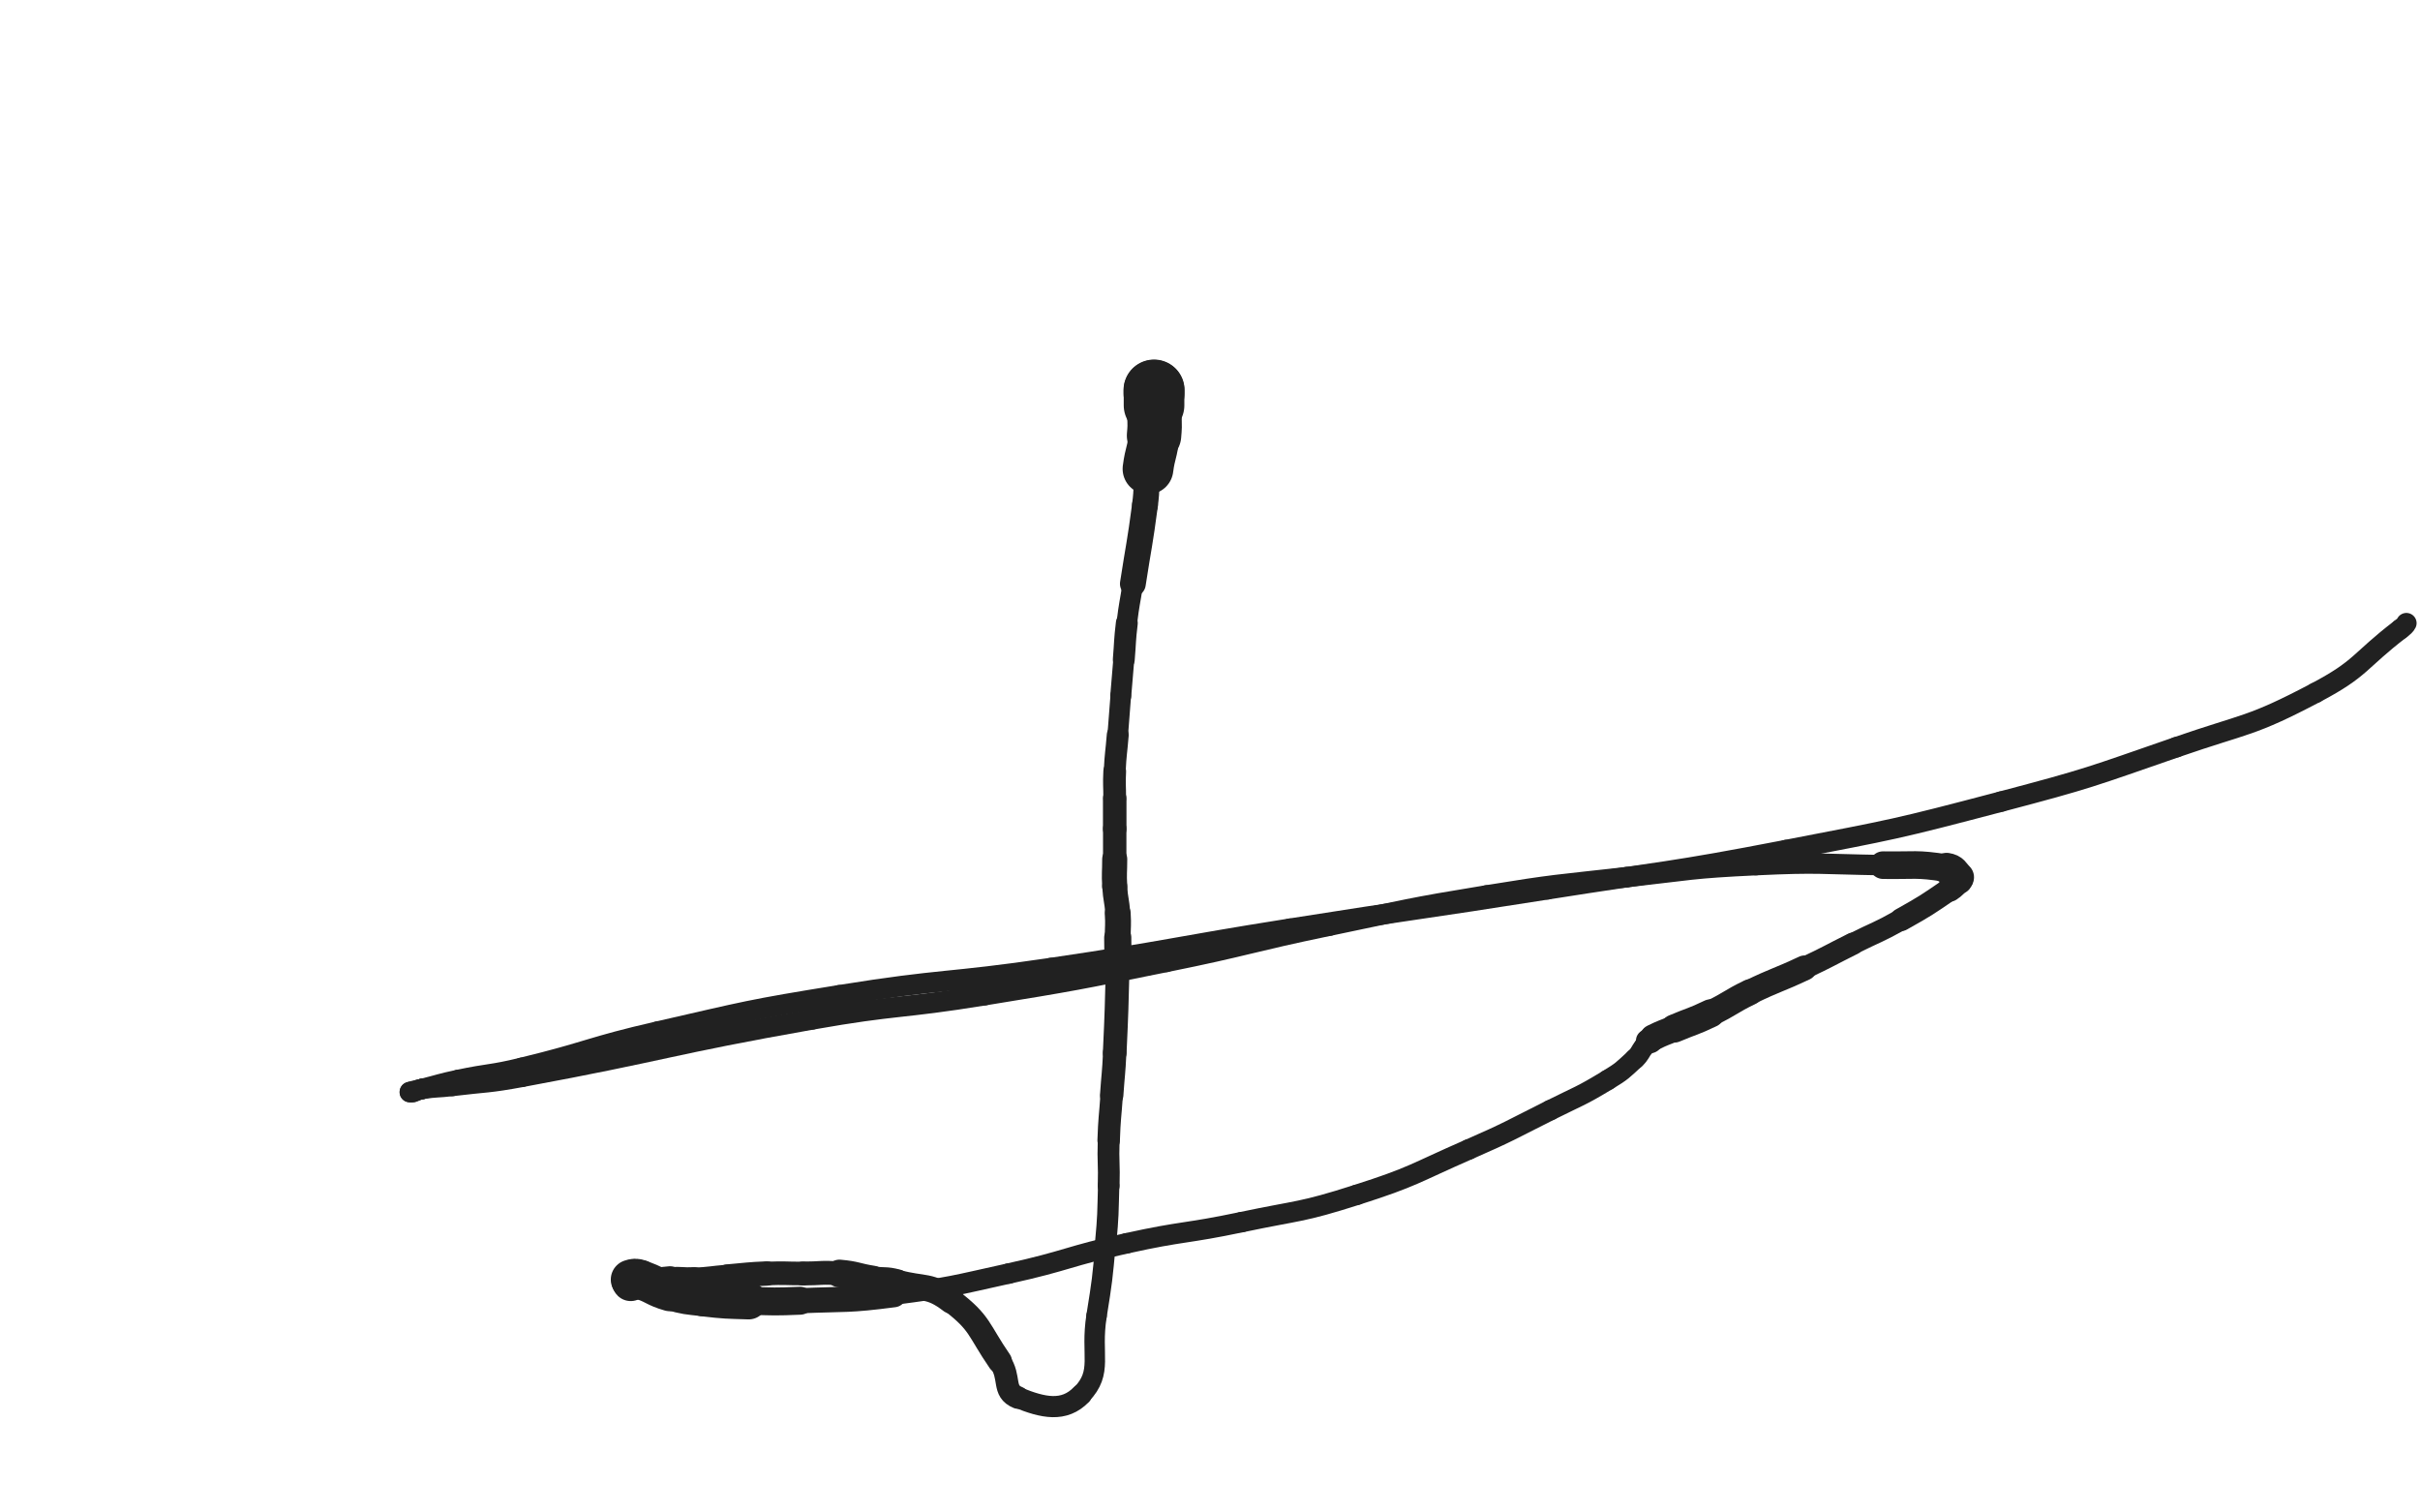 <svg xmlns="http://www.w3.org/2000/svg" xmlns:xlink="http://www.w3.org/1999/xlink" viewBox="0 0 800 500"><path d="M 381.500,130.000 C 381.500,129.500 381.500,128.667 381.500,129.000" stroke-width="20.169" stroke="rgb(33,33,33)" fill="none" stroke-linecap="round"></path><path d="M 381.500,129.000 C 381.500,130.667 381.500,131.500 381.500,134.000" stroke-width="20.039" stroke="rgb(33,33,33)" fill="none" stroke-linecap="round"></path><path d="M 381.500,134.000 C 381.500,139.000 381.972,139.043 381.500,144.000" stroke-width="17.983" stroke="rgb(33,33,33)" fill="none" stroke-linecap="round"></path><path d="M 381.500,144.000 C 380.972,149.543 380.222,149.463 379.500,155.000" stroke-width="16.772" stroke="rgb(33,33,33)" fill="none" stroke-linecap="round"></path><path d="M 379.500,155.000 C 378.722,160.963 379.285,161.034 378.500,167.000" stroke-width="8.544" stroke="rgb(33,33,33)" fill="none" stroke-linecap="round"></path><path d="M 378.500,167.000 C 376.785,180.034 376.500,180.000 374.500,193.000" stroke-width="8.534" stroke="rgb(33,33,33)" fill="none" stroke-linecap="round"></path><path d="M 374.500,193.000 C 373.500,199.500 373.283,199.474 372.500,206.000" stroke-width="6.806" stroke="rgb(33,33,33)" fill="none" stroke-linecap="round"></path><path d="M 372.500,206.000 C 371.783,211.974 372.000,212.000 371.500,218.000" stroke-width="7.234" stroke="rgb(33,33,33)" fill="none" stroke-linecap="round"></path><path d="M 371.500,218.000 C 371.000,224.000 370.980,223.998 370.500,230.000" stroke-width="6.933" stroke="rgb(33,33,33)" fill="none" stroke-linecap="round"></path><path d="M 370.500,230.000 C 369.980,236.498 370.020,236.502 369.500,243.000" stroke-width="6.815" stroke="rgb(33,33,33)" fill="none" stroke-linecap="round"></path><path d="M 369.500,243.000 C 369.020,249.002 368.786,248.991 368.500,255.000" stroke-width="7.242" stroke="rgb(33,33,33)" fill="none" stroke-linecap="round"></path><path d="M 368.500,255.000 C 368.286,259.491 368.500,259.500 368.500,264.000" stroke-width="7.517" stroke="rgb(33,33,33)" fill="none" stroke-linecap="round"></path><path d="M 368.500,264.000 C 368.500,269.000 368.500,269.000 368.500,274.000" stroke-width="7.773" stroke="rgb(33,33,33)" fill="none" stroke-linecap="round"></path><path d="M 368.500,274.000 C 368.500,279.000 368.500,279.000 368.500,284.000" stroke-width="7.736" stroke="rgb(33,33,33)" fill="none" stroke-linecap="round"></path><path d="M 368.500,284.000 C 368.500,288.500 368.251,288.514 368.500,293.000" stroke-width="8.286" stroke="rgb(33,33,33)" fill="none" stroke-linecap="round"></path><path d="M 368.500,293.000 C 368.751,297.514 369.235,297.487 369.500,302.000" stroke-width="8.242" stroke="rgb(33,33,33)" fill="none" stroke-linecap="round"></path><path d="M 369.500,302.000 C 369.735,305.987 369.500,306.000 369.500,310.000" stroke-width="8.560" stroke="rgb(33,33,33)" fill="none" stroke-linecap="round"></path><path d="M 369.500,310.000 C 369.500,314.500 369.618,314.502 369.500,319.000" stroke-width="8.976" stroke="rgb(33,33,33)" fill="none" stroke-linecap="round"></path><path d="M 369.500,319.000 C 369.118,333.502 369.174,333.509 368.500,348.000" stroke-width="7.833" stroke="rgb(33,33,33)" fill="none" stroke-linecap="round"></path><path d="M 368.500,348.000 C 368.174,355.009 367.983,354.999 367.500,362.000" stroke-width="7.732" stroke="rgb(33,33,33)" fill="none" stroke-linecap="round"></path><path d="M 367.500,362.000 C 366.983,369.499 366.750,369.492 366.500,377.000" stroke-width="7.432" stroke="rgb(33,33,33)" fill="none" stroke-linecap="round"></path><path d="M 366.500,377.000 C 366.250,384.492 366.720,384.506 366.500,392.000" stroke-width="7.210" stroke="rgb(33,33,33)" fill="none" stroke-linecap="round"></path><path d="M 366.500,392.000 C 366.220,401.506 366.381,401.534 365.500,411.000" stroke-width="7.057" stroke="rgb(33,33,33)" fill="none" stroke-linecap="round"></path><path d="M 365.500,411.000 C 364.381,423.034 364.410,423.065 362.500,435.000" stroke-width="6.750" stroke="rgb(33,33,33)" fill="none" stroke-linecap="round"></path><path d="M 362.500,435.000 C 360.410,448.065 364.746,453.475 357.500,461.000" stroke-width="6.750" stroke="rgb(33,33,33)" fill="none" stroke-linecap="round"></path><path d="M 357.500,461.000 C 351.746,466.975 344.741,465.357 336.500,462.000" stroke-width="6.991" stroke="rgb(33,33,33)" fill="none" stroke-linecap="round"></path><path d="M 336.500,462.000 C 331.241,459.857 334.281,455.500 330.500,450.000" stroke-width="7.452" stroke="rgb(33,33,33)" fill="none" stroke-linecap="round"></path><path d="M 330.500,450.000 C 323.281,439.500 324.266,437.468 314.500,430.000" stroke-width="8.060" stroke="rgb(33,33,33)" fill="none" stroke-linecap="round"></path><path d="M 314.500,430.000 C 307.266,424.468 305.623,426.456 296.500,424.000" stroke-width="8.551" stroke="rgb(33,33,33)" fill="none" stroke-linecap="round"></path><path d="M 296.500,424.000 C 292.623,422.956 292.480,423.628 288.500,423.000" stroke-width="8.820" stroke="rgb(33,33,33)" fill="none" stroke-linecap="round"></path><path d="M 288.500,423.000 C 282.980,422.128 283.047,421.482 277.500,421.000" stroke-width="9.168" stroke="rgb(33,33,33)" fill="none" stroke-linecap="round"></path><path d="M 277.500,421.000 C 271.547,420.482 271.500,421.000 265.500,421.000" stroke-width="7.889" stroke="rgb(33,33,33)" fill="none" stroke-linecap="round"></path><path d="M 265.500,421.000 C 259.500,421.000 259.491,420.760 253.500,421.000" stroke-width="7.799" stroke="rgb(33,33,33)" fill="none" stroke-linecap="round"></path><path d="M 253.500,421.000 C 246.991,421.260 246.997,421.459 240.500,422.000" stroke-width="8.054" stroke="rgb(33,33,33)" fill="none" stroke-linecap="round"></path><path d="M 240.500,422.000 C 234.997,422.459 235.010,422.710 229.500,423.000" stroke-width="7.850" stroke="rgb(33,33,33)" fill="none" stroke-linecap="round"></path><path d="M 229.500,423.000 C 225.510,423.210 225.481,422.735 221.500,423.000" stroke-width="8.219" stroke="rgb(33,33,33)" fill="none" stroke-linecap="round"></path><path d="M 221.500,423.000 C 217.981,423.235 218.011,423.649 214.500,424.000" stroke-width="8.806" stroke="rgb(33,33,33)" fill="none" stroke-linecap="round"></path><path d="M 214.500,424.000 C 213.011,424.149 213.000,424.000 211.500,424.000" stroke-width="9.377" stroke="rgb(33,33,33)" fill="none" stroke-linecap="round"></path><path d="M 211.500,424.000 C 210.500,424.000 210.500,424.000 209.500,424.000" stroke-width="10.291" stroke="rgb(33,33,33)" fill="none" stroke-linecap="round"></path><path d="M 209.500,424.000 C 209.000,424.000 208.750,424.250 208.500,424.000" stroke-width="11.162" stroke="rgb(33,33,33)" fill="none" stroke-linecap="round"></path><path d="M 208.500,424.000 C 208.250,423.750 208.125,423.125 208.500,423.000" stroke-width="12.224" stroke="rgb(33,33,33)" fill="none" stroke-linecap="round"></path><path d="M 208.500,423.000 C 209.625,422.625 210.084,422.564 211.500,423.000" stroke-width="13.171" stroke="rgb(33,33,33)" fill="none" stroke-linecap="round"></path><path d="M 211.500,423.000 C 216.584,424.564 216.348,425.528 221.500,427.000" stroke-width="12.942" stroke="rgb(33,33,33)" fill="none" stroke-linecap="round"></path><path d="M 221.500,427.000 C 226.848,428.528 226.955,428.360 232.500,429.000" stroke-width="12.260" stroke="rgb(33,33,33)" fill="none" stroke-linecap="round"></path><path d="M 232.500,429.000 C 239.955,429.860 239.991,429.765 247.500,430.000" stroke-width="12.335" stroke="rgb(33,33,33)" fill="none" stroke-linecap="round"></path><path d="M 247.500,430.000 C 255.991,430.265 256.011,430.354 264.500,430.000" stroke-width="9.233" stroke="rgb(33,33,33)" fill="none" stroke-linecap="round"></path><path d="M 264.500,430.000 C 280.011,429.354 280.125,430.005 295.500,428.000" stroke-width="8.325" stroke="rgb(33,33,33)" fill="none" stroke-linecap="round"></path><path d="M 295.500,428.000 C 314.625,425.505 314.646,425.163 333.500,421.000" stroke-width="6.750" stroke="rgb(33,33,33)" fill="none" stroke-linecap="round"></path><path d="M 333.500,421.000 C 353.146,416.663 352.854,415.337 372.500,411.000" stroke-width="6.750" stroke="rgb(33,33,33)" fill="none" stroke-linecap="round"></path><path d="M 372.500,411.000 C 391.354,406.837 391.601,407.979 410.500,404.000" stroke-width="6.750" stroke="rgb(33,33,33)" fill="none" stroke-linecap="round"></path><path d="M 410.500,404.000 C 429.601,399.979 429.957,400.934 448.500,395.000" stroke-width="6.750" stroke="rgb(33,33,33)" fill="none" stroke-linecap="round"></path><path d="M 448.500,395.000 C 467.457,388.934 467.220,387.997 485.500,380.000" stroke-width="6.750" stroke="rgb(33,33,33)" fill="none" stroke-linecap="round"></path><path d="M 485.500,380.000 C 499.220,373.997 499.101,373.700 512.500,367.000" stroke-width="6.750" stroke="rgb(33,33,33)" fill="none" stroke-linecap="round"></path><path d="M 512.500,367.000 C 522.101,362.200 522.356,362.552 531.500,357.000" stroke-width="6.750" stroke="rgb(33,33,33)" fill="none" stroke-linecap="round"></path><path d="M 531.500,357.000 C 536.356,354.052 536.329,353.823 540.500,350.000" stroke-width="6.750" stroke="rgb(33,33,33)" fill="none" stroke-linecap="round"></path><path d="M 540.500,350.000 C 542.329,348.323 541.941,347.949 543.500,346.000" stroke-width="6.750" stroke="rgb(33,33,33)" fill="none" stroke-linecap="round"></path><path d="M 543.500,346.000 C 543.941,345.449 544.207,345.586 544.500,345.000" stroke-width="6.750" stroke="rgb(33,33,33)" fill="none" stroke-linecap="round"></path><path d="M 544.500,345.000 C 544.707,344.586 544.250,344.250 544.500,344.000" stroke-width="6.750" stroke="rgb(33,33,33)" fill="none" stroke-linecap="round"></path><path d="M 544.500,344.000 C 544.750,343.750 545.086,344.207 545.500,344.000" stroke-width="7.374" stroke="rgb(33,33,33)" fill="none" stroke-linecap="round"></path><path d="M 545.500,344.000 C 546.086,343.707 545.874,343.313 546.500,343.000" stroke-width="8.387" stroke="rgb(33,33,33)" fill="none" stroke-linecap="round"></path><path d="M 546.500,343.000 C 549.874,341.313 549.991,341.478 553.500,340.000" stroke-width="8.685" stroke="rgb(33,33,33)" fill="none" stroke-linecap="round"></path><path d="M 553.500,340.000 C 559.491,337.478 559.647,337.809 565.500,335.000" stroke-width="9.316" stroke="rgb(33,33,33)" fill="none" stroke-linecap="round"></path><path d="M 565.500,335.000 C 572.147,331.809 571.859,331.213 578.500,328.000" stroke-width="8.578" stroke="rgb(33,33,33)" fill="none" stroke-linecap="round"></path><path d="M 578.500,328.000 C 587.359,323.713 587.591,324.193 596.500,320.000" stroke-width="8.276" stroke="rgb(33,33,33)" fill="none" stroke-linecap="round"></path><path d="M 596.500,320.000 C 604.591,316.193 604.500,316.000 612.500,312.000" stroke-width="7.354" stroke="rgb(33,33,33)" fill="none" stroke-linecap="round"></path><path d="M 612.500,312.000 C 620.500,308.000 620.713,308.380 628.500,304.000" stroke-width="7.105" stroke="rgb(33,33,33)" fill="none" stroke-linecap="round"></path><path d="M 628.500,304.000 C 636.713,299.380 636.744,299.307 644.500,294.000" stroke-width="7.588" stroke="rgb(33,33,33)" fill="none" stroke-linecap="round"></path><path d="M 644.500,294.000 C 646.244,292.807 646.286,292.619 647.500,291.000" stroke-width="8.177" stroke="rgb(33,33,33)" fill="none" stroke-linecap="round"></path><path d="M 647.500,291.000 C 647.786,290.619 647.833,290.333 647.500,290.000" stroke-width="9.200" stroke="rgb(33,33,33)" fill="none" stroke-linecap="round"></path><path d="M 647.500,290.000 C 645.833,288.333 645.902,287.384 643.500,287.000" stroke-width="10.135" stroke="rgb(33,33,33)" fill="none" stroke-linecap="round"></path><path d="M 643.500,287.000 C 633.402,285.384 633.008,286.167 622.500,286.000" stroke-width="9.126" stroke="rgb(33,33,33)" fill="none" stroke-linecap="round"></path><path d="M 622.500,286.000 C 601.508,285.667 601.454,285.014 580.500,286.000" stroke-width="6.750" stroke="rgb(33,33,33)" fill="none" stroke-linecap="round"></path><path d="M 580.500,286.000 C 558.954,287.014 558.954,287.589 537.500,290.000" stroke-width="6.750" stroke="rgb(33,33,33)" fill="none" stroke-linecap="round"></path><path d="M 537.500,290.000 C 514.454,292.589 514.381,292.264 491.500,296.000" stroke-width="6.750" stroke="rgb(33,33,33)" fill="none" stroke-linecap="round"></path><path d="M 491.500,296.000 C 465.381,300.264 465.421,300.620 439.500,306.000" stroke-width="6.750" stroke="rgb(33,33,33)" fill="none" stroke-linecap="round"></path><path d="M 439.500,306.000 C 412.421,311.620 412.608,312.531 385.500,318.000" stroke-width="6.750" stroke="rgb(33,33,33)" fill="none" stroke-linecap="round"></path><path d="M 385.500,318.000 C 355.608,324.031 355.599,324.112 325.500,329.000" stroke-width="6.750" stroke="rgb(33,33,33)" fill="none" stroke-linecap="round"></path><path d="M 325.500,329.000 C 297.099,333.612 296.831,332.000 268.500,337.000" stroke-width="6.750" stroke="rgb(33,33,33)" fill="none" stroke-linecap="round"></path><path d="M 268.500,337.000 C 220.331,345.500 220.600,347.108 172.500,356.000" stroke-width="6.750" stroke="rgb(33,33,33)" fill="none" stroke-linecap="round"></path><path d="M 172.500,356.000 C 161.100,358.108 161.012,357.605 149.500,359.000" stroke-width="6.750" stroke="rgb(33,33,33)" fill="none" stroke-linecap="round"></path><path d="M 149.500,359.000 C 144.512,359.605 144.444,359.239 139.500,360.000" stroke-width="6.750" stroke="rgb(33,33,33)" fill="none" stroke-linecap="round"></path><path d="M 139.500,360.000 C 137.944,360.239 138.019,360.620 136.500,361.000" stroke-width="6.750" stroke="rgb(33,33,33)" fill="none" stroke-linecap="round"></path><path d="M 136.500,361.000 C 136.019,361.120 135.207,361.098 135.500,361.000" stroke-width="6.750" stroke="rgb(33,33,33)" fill="none" stroke-linecap="round"></path><path d="M 135.500,361.000 C 136.707,360.598 137.500,360.500 139.500,360.000" stroke-width="6.750" stroke="rgb(33,33,33)" fill="none" stroke-linecap="round"></path><path d="M 139.500,360.000 C 145.500,358.500 145.452,358.283 151.500,357.000" stroke-width="6.750" stroke="rgb(33,33,33)" fill="none" stroke-linecap="round"></path><path d="M 151.500,357.000 C 161.952,354.783 162.118,355.517 172.500,353.000" stroke-width="6.750" stroke="rgb(33,33,33)" fill="none" stroke-linecap="round"></path><path d="M 172.500,353.000 C 195.118,347.517 194.810,346.186 217.500,341.000" stroke-width="6.750" stroke="rgb(33,33,33)" fill="none" stroke-linecap="round"></path><path d="M 217.500,341.000 C 247.310,334.186 247.316,333.876 277.500,329.000" stroke-width="6.750" stroke="rgb(33,33,33)" fill="none" stroke-linecap="round"></path><path d="M 277.500,329.000 C 312.316,323.376 312.596,325.154 347.500,320.000" stroke-width="6.750" stroke="rgb(33,33,33)" fill="none" stroke-linecap="round"></path><path d="M 347.500,320.000 C 387.096,314.154 386.963,313.268 426.500,307.000" stroke-width="6.750" stroke="rgb(33,33,33)" fill="none" stroke-linecap="round"></path><path d="M 426.500,307.000 C 468.963,300.268 469.037,300.732 511.500,294.000" stroke-width="6.750" stroke="rgb(33,33,33)" fill="none" stroke-linecap="round"></path><path d="M 511.500,294.000 C 551.037,287.732 551.213,288.595 590.500,281.000" stroke-width="6.750" stroke="rgb(33,33,33)" fill="none" stroke-linecap="round"></path><path d="M 590.500,281.000 C 626.213,274.095 626.339,274.267 661.500,265.000" stroke-width="6.750" stroke="rgb(33,33,33)" fill="none" stroke-linecap="round"></path><path d="M 661.500,265.000 C 690.839,257.267 690.824,256.926 719.500,247.000" stroke-width="6.750" stroke="rgb(33,33,33)" fill="none" stroke-linecap="round"></path><path d="M 719.500,247.000 C 742.824,238.926 743.844,240.413 765.500,229.000" stroke-width="6.750" stroke="rgb(33,33,33)" fill="none" stroke-linecap="round"></path><path d="M 765.500,229.000 C 780.844,220.913 779.622,218.640 793.500,208.000" stroke-width="6.750" stroke="rgb(33,33,33)" fill="none" stroke-linecap="round"></path><path d="M 793.500,208.000 C 794.622,207.140 795.131,206.739 795.500,206.000" stroke-width="6.750" stroke="rgb(33,33,33)" fill="none" stroke-linecap="round"></path></svg>